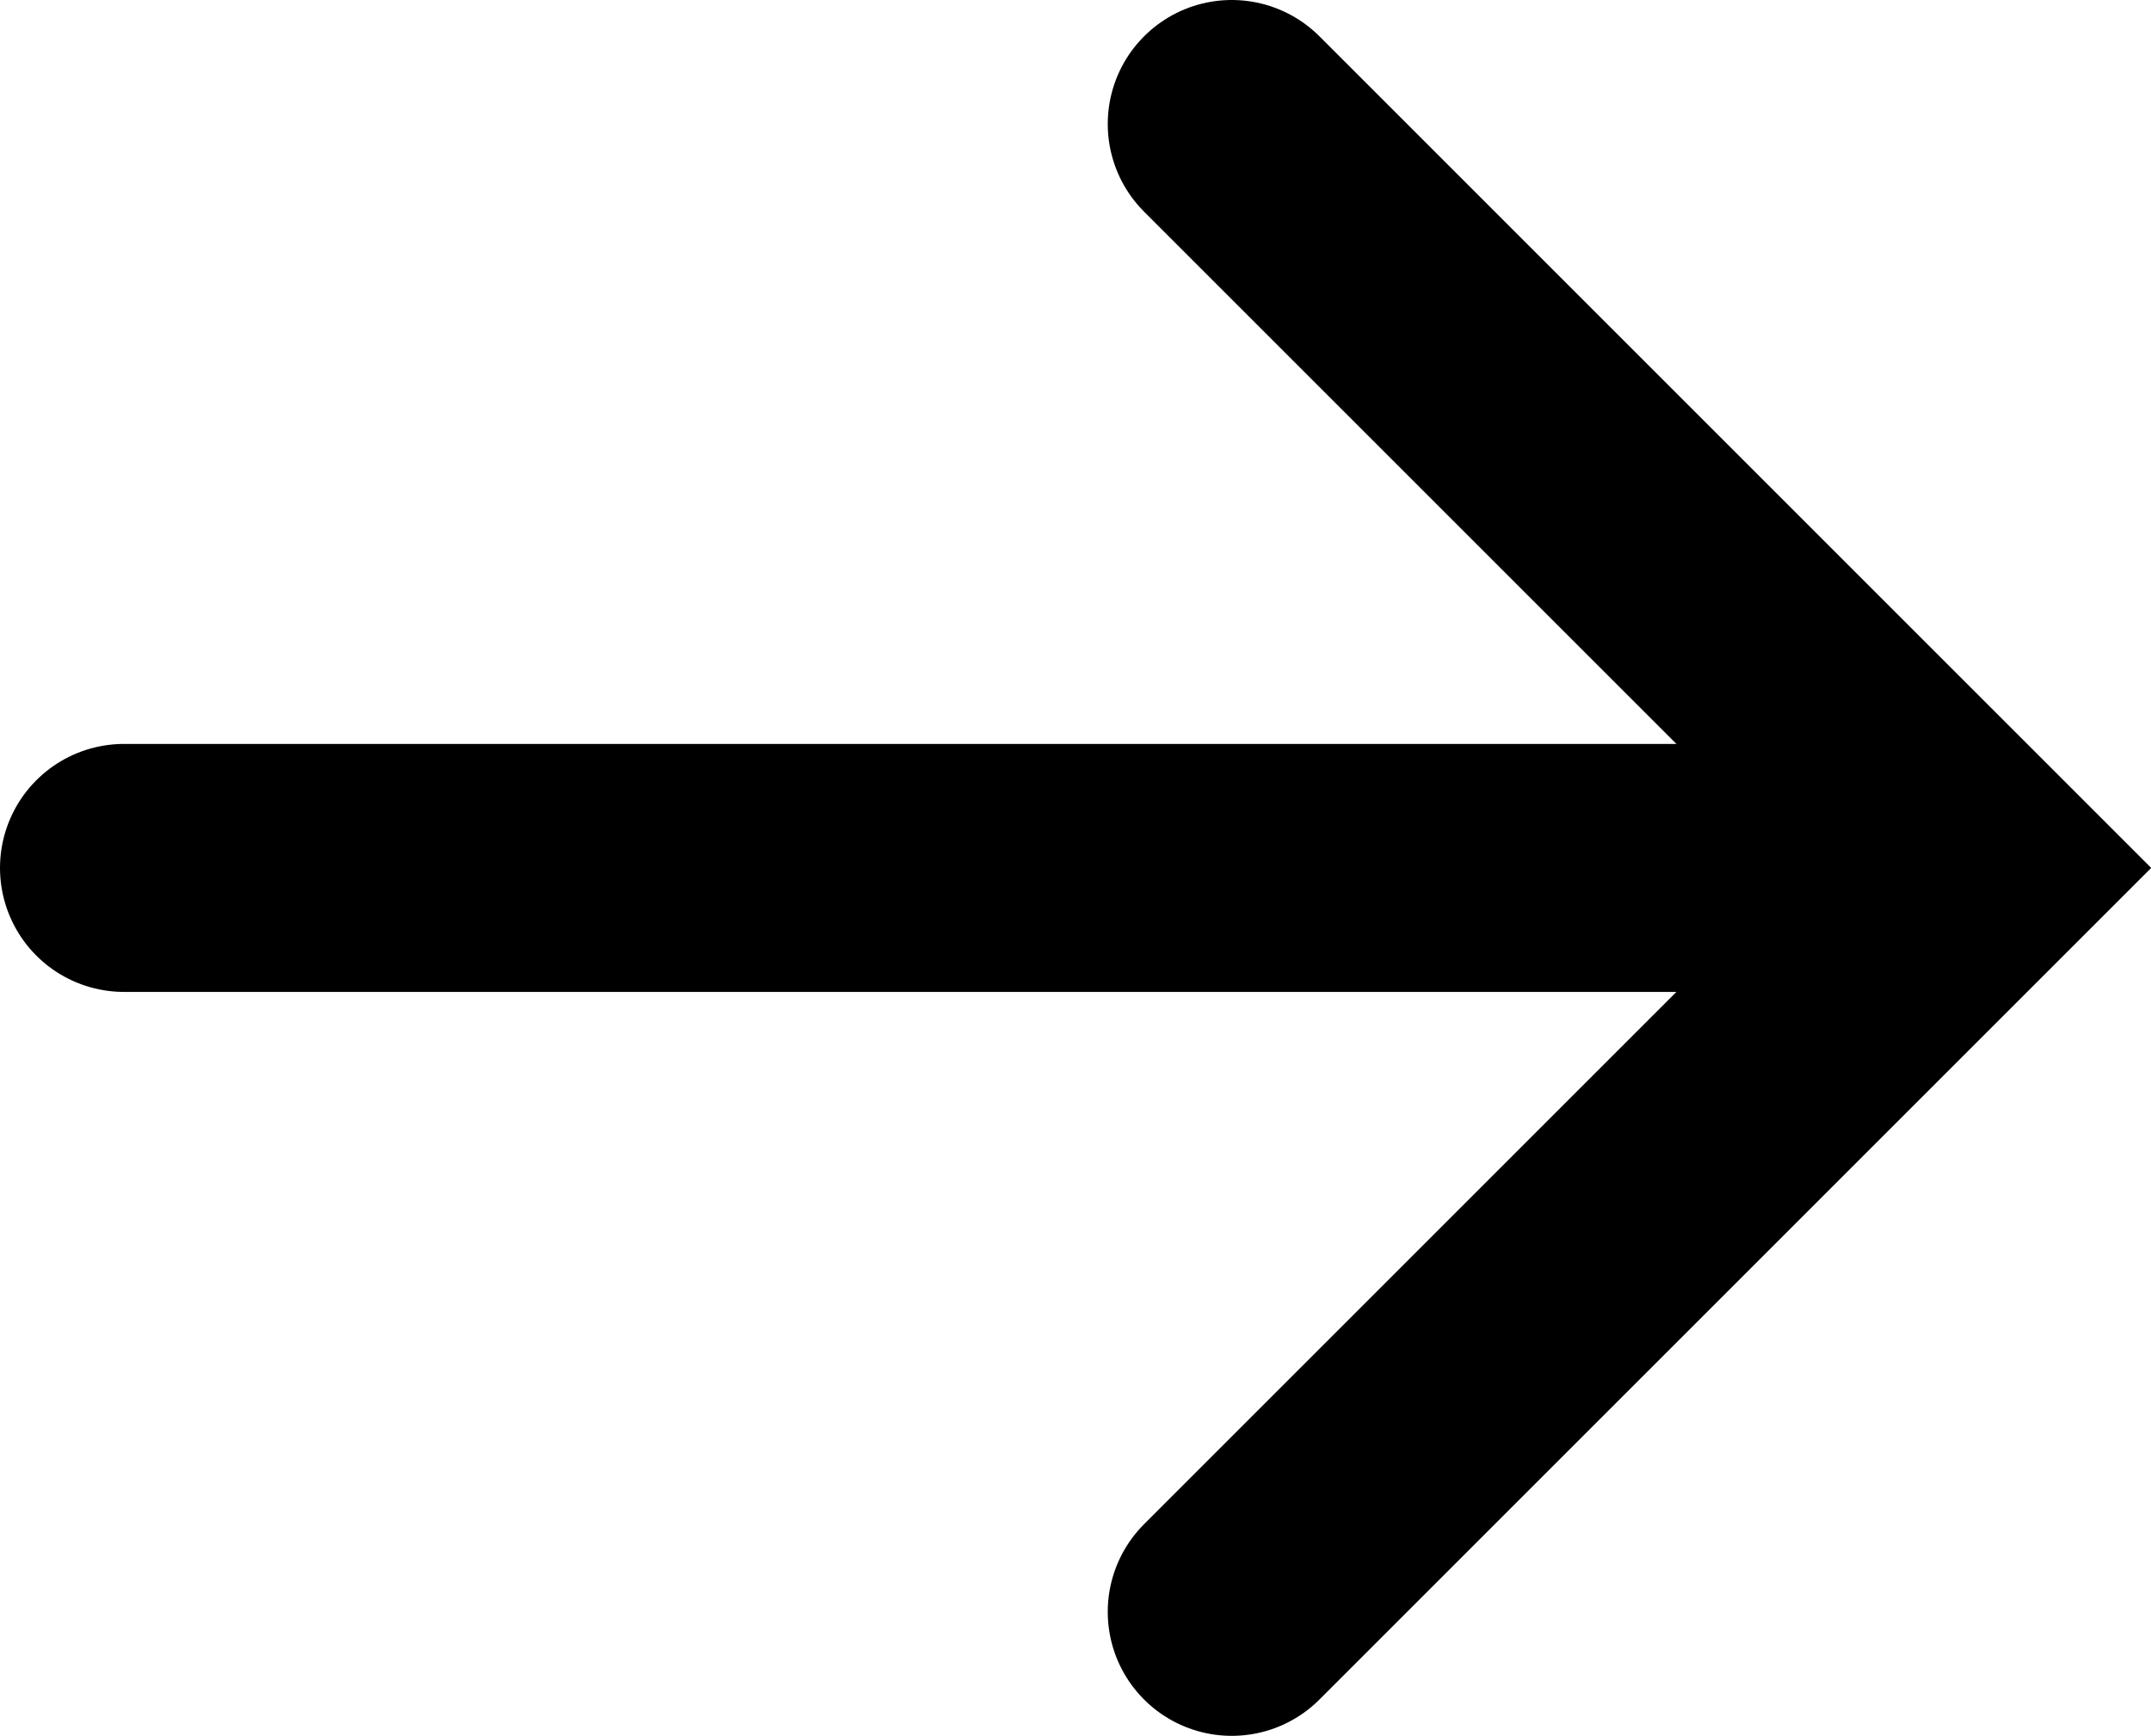 <?xml version="1.0" encoding="UTF-8" standalone="no"?>
<!-- Created with Inkscape (http://www.inkscape.org/) -->

<svg
   width="4.77mm"
   height="3.85mm"
   viewBox="0 0 4.77 3.85"
   version="1.1"
   id="svg6938"
   inkscape:version="1.2.2 (b0a84865, 2022-12-01)"
   sodipodi:docname="right.svg"
   xmlns:inkscape="http://www.inkscape.org/namespaces/inkscape"
   xmlns:sodipodi="http://sodipodi.sourceforge.net/DTD/sodipodi-0.dtd"
   xmlns="http://www.w3.org/2000/svg"
   xmlns:svg="http://www.w3.org/2000/svg">
  <sodipodi:namedview
     id="namedview6940"
     pagecolor="#ffffff"
     bordercolor="#000000"
     borderopacity="0.25"
     inkscape:showpageshadow="2"
     inkscape:pageopacity="0.0"
     inkscape:pagecheckerboard="0"
     inkscape:deskcolor="#d1d1d1"
     inkscape:document-units="mm"
     showgrid="false"
     inkscape:zoom="0.2102413"
     inkscape:cx="-261.60416"
     inkscape:cy="76.103029"
     inkscape:window-width="1309"
     inkscape:window-height="430"
     inkscape:window-x="0"
     inkscape:window-y="136"
     inkscape:window-maximized="0"
     inkscape:current-layer="layer1" />
  <defs
     id="defs6935">
    <marker
       style="overflow:visible"
       id="Arrow3_F-ffffff_S-000000"
       refX="0"
       refY="0"
       orient="auto-start-reverse"
       inkscape:stockid="Arrow3"
       markerWidth="4.207"
       markerHeight="7"
       viewBox="0 0 4.207 7"
       inkscape:isstock="true"
       inkscape:collect="always"
       preserveAspectRatio="xMidYMid">
      <path
         style="fill:none;stroke:#000000;stroke-width:1;stroke-linecap:round"
         d="M 3,-3 0,0 3,3"
         id="path7482"
         transform="rotate(180,0.125,0)"
         sodipodi:nodetypes="ccc" />
    </marker>
  </defs>
  <g
     inkscape:label="Layer 1"
     inkscape:groupmode="layer"
     id="layer1"
     transform="translate(-86.967,-128.956)">
    <path
       style="fill:#ffffff;stroke:#000000;stroke-width:0.55;stroke-linecap:round;stroke-dasharray:none;marker-end:url(#Arrow3_F-ffffff_S-000000)"
       d="m 87.242,130.881 h 3.969"
       id="path615" />
  </g>
</svg>
